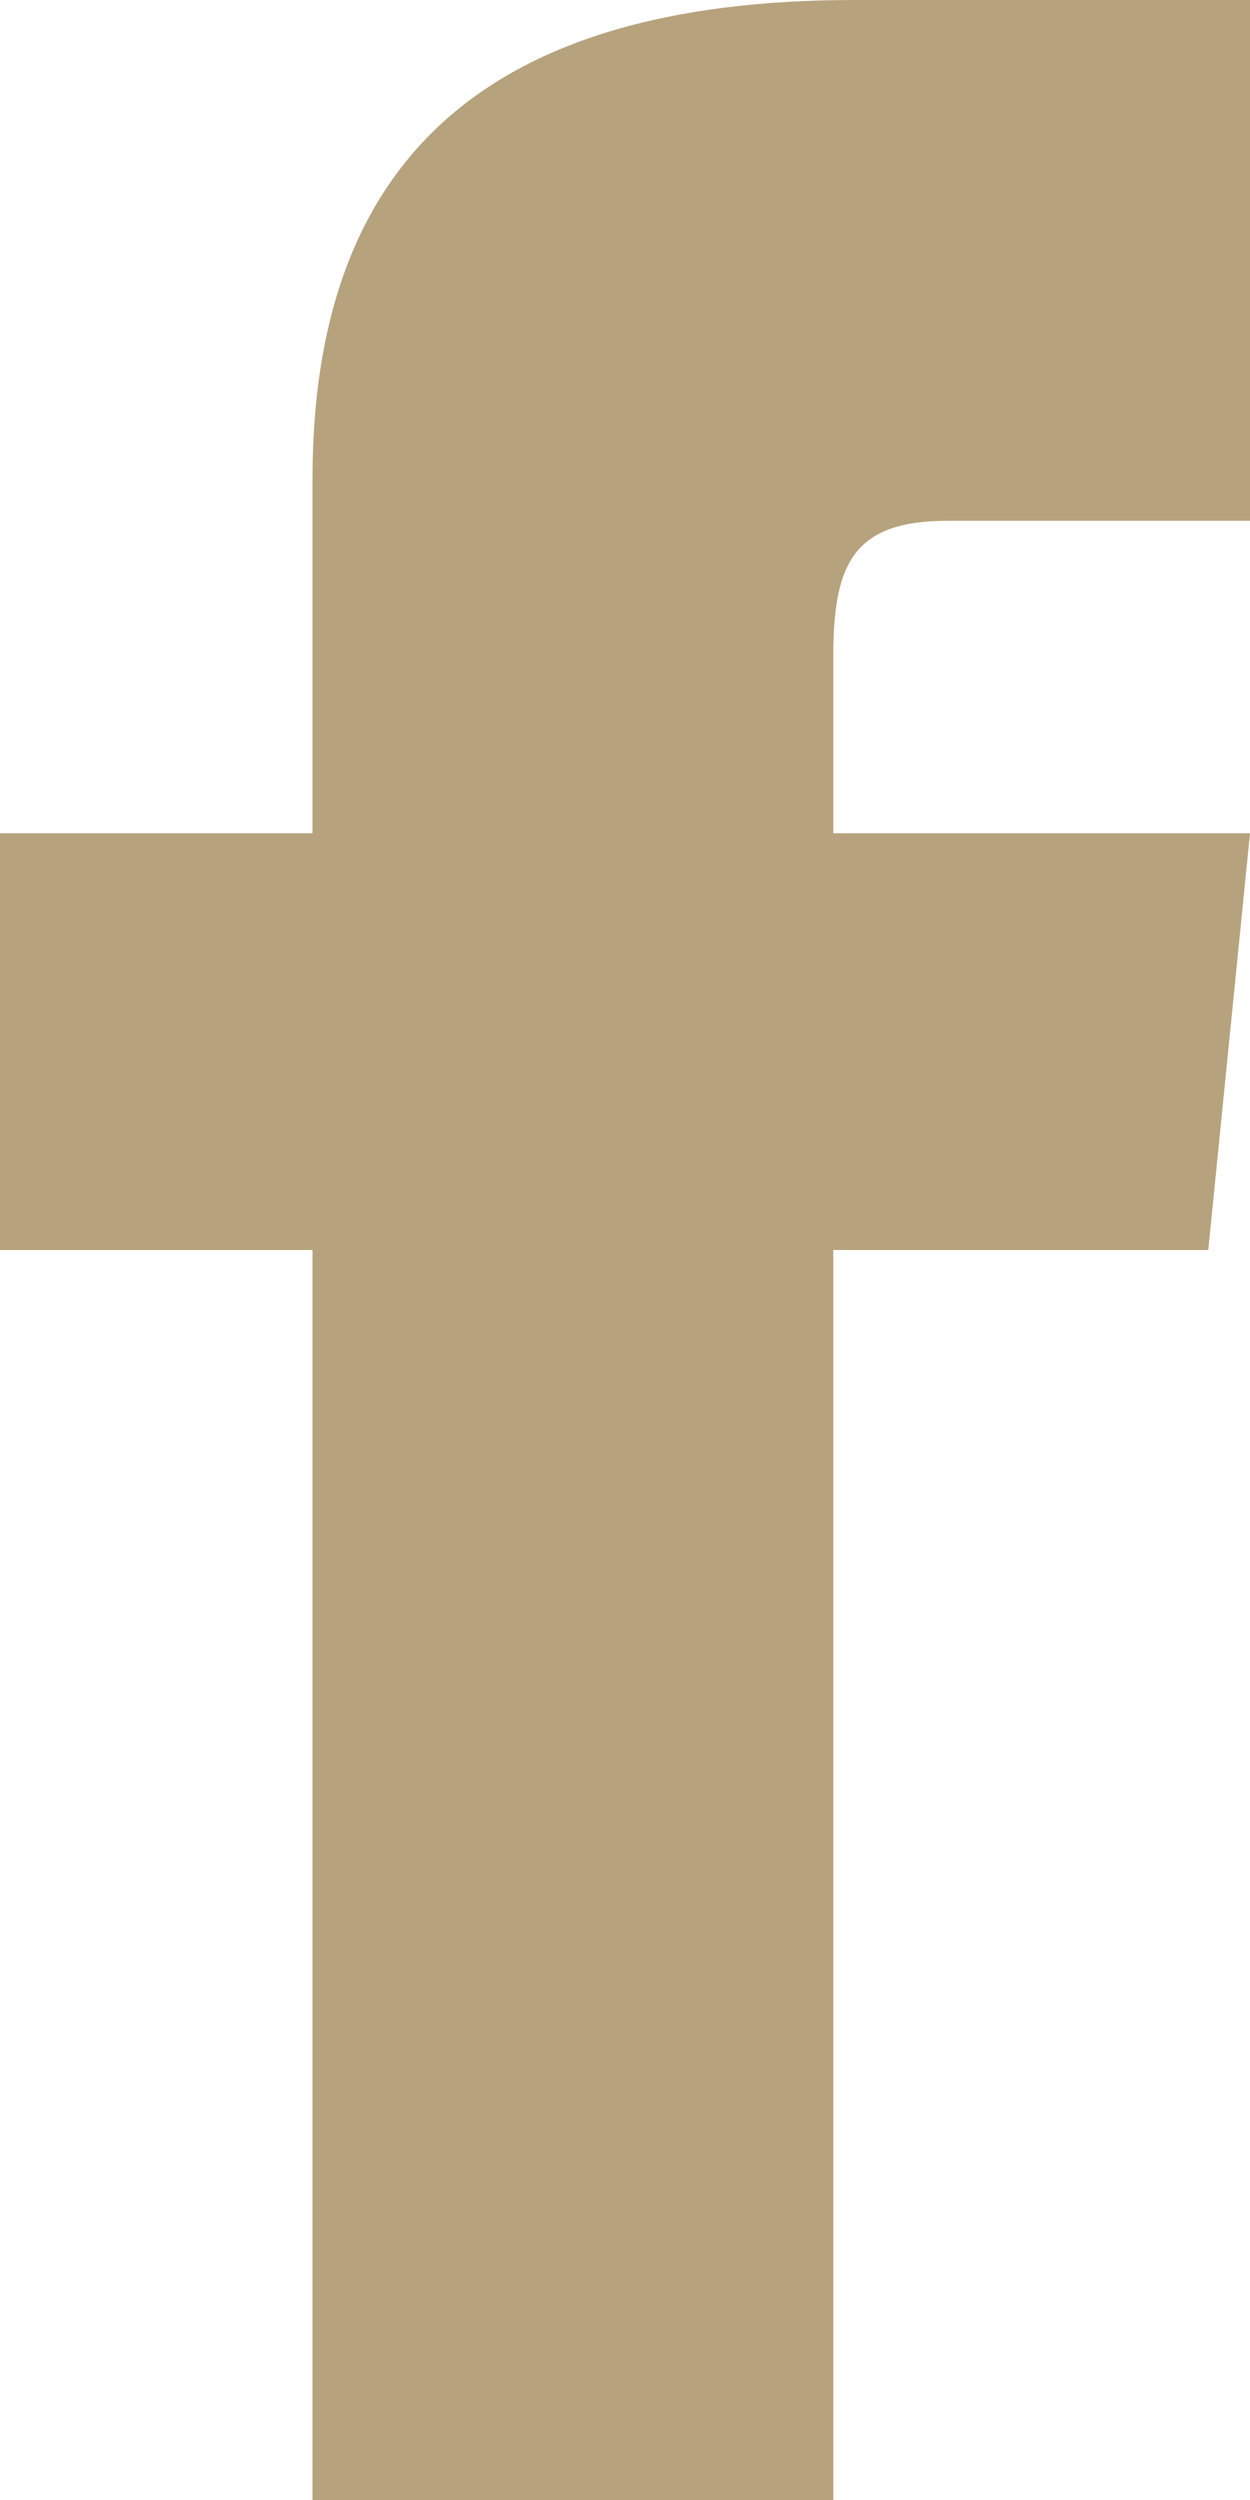 <svg width="8" height="16" viewBox="0 0 8 16" fill="none" xmlns="http://www.w3.org/2000/svg">
<path d="M2 5.333H0V8H2V16H5.333V8H7.733L8 5.333H5.333V4.2C5.333 3.6 5.467 3.333 6.067 3.333H8V0H5.467C3.067 0 2 1.067 2 3.067V5.333Z" fill="#B6A27C"/>
</svg>
